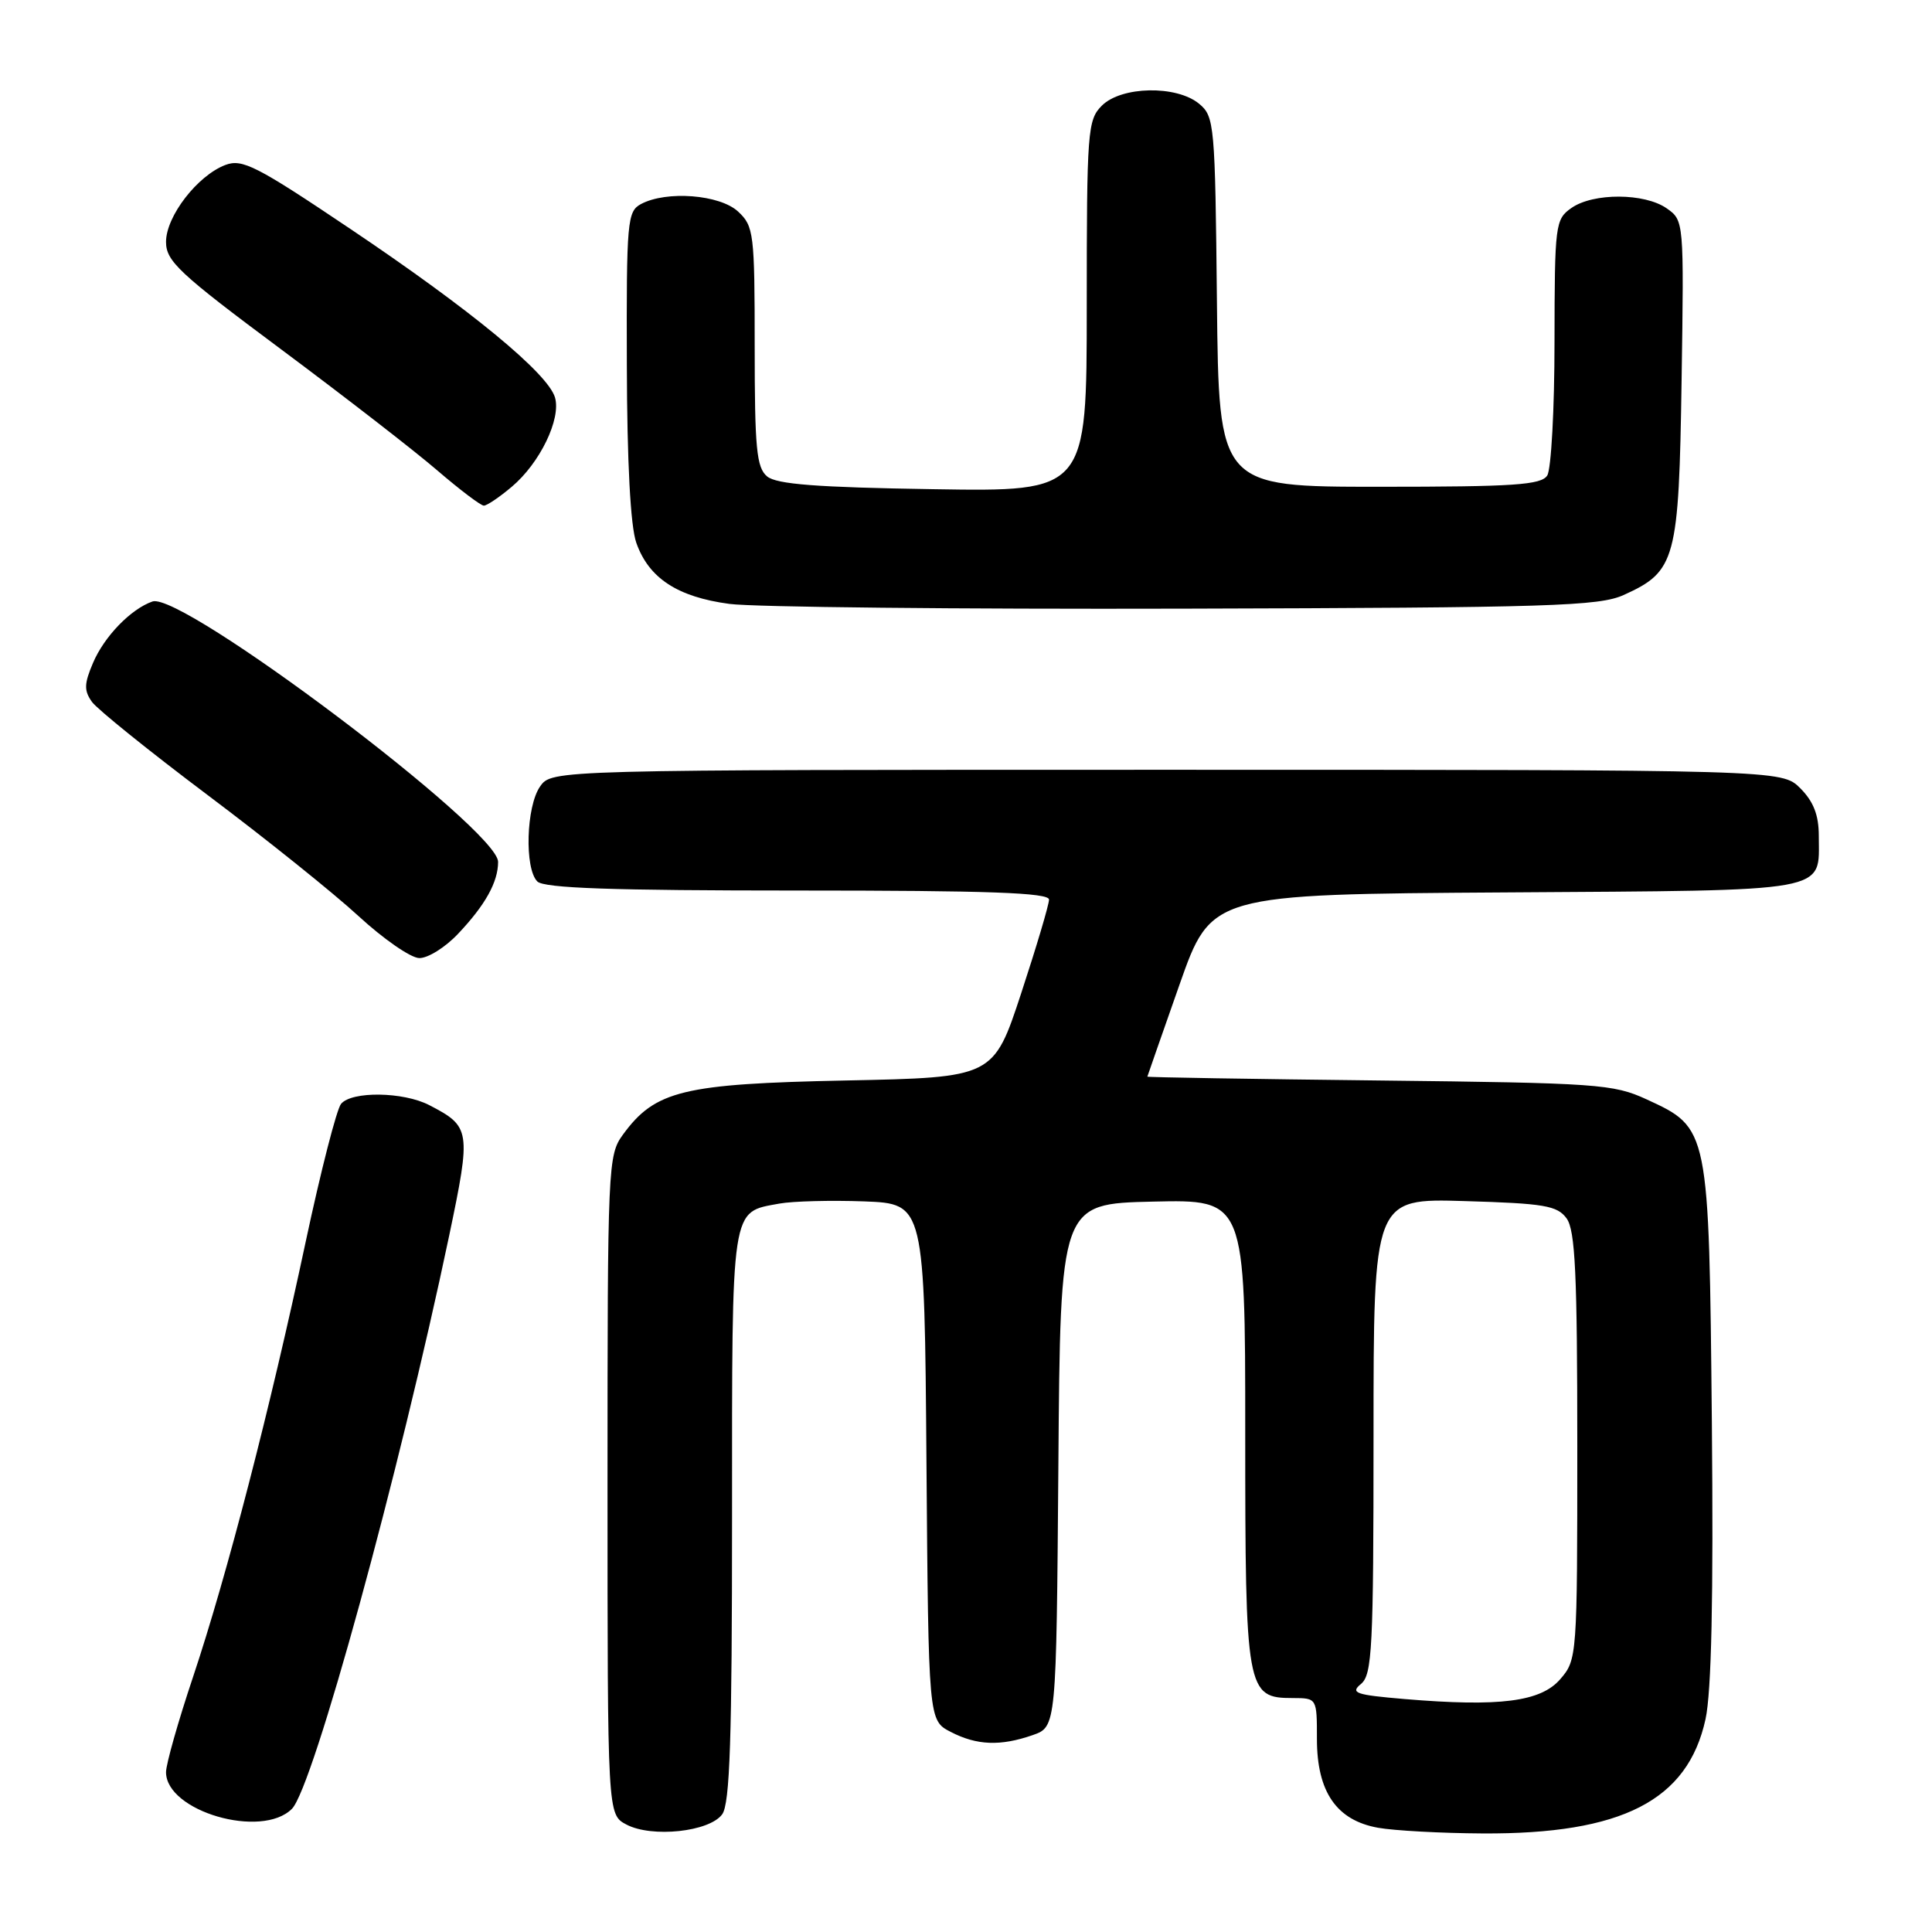 <?xml version="1.0" encoding="UTF-8" standalone="no"?>
<!DOCTYPE svg PUBLIC "-//W3C//DTD SVG 1.1//EN" "http://www.w3.org/Graphics/SVG/1.1/DTD/svg11.dtd" >
<svg xmlns="http://www.w3.org/2000/svg" xmlns:xlink="http://www.w3.org/1999/xlink" version="1.1" viewBox="0 0 256 256">
 <g >
 <path fill="currentColor"
d=" M 95.69 240.41 C 96.72 239.01 97.00 230.43 97.00 200.88 C 97.00 159.29 96.79 160.68 103.28 159.48 C 105.05 159.16 110.10 159.03 114.50 159.19 C 122.50 159.50 122.50 159.50 122.76 193.73 C 123.03 227.96 123.03 227.96 125.96 229.48 C 129.44 231.28 132.55 231.40 136.84 229.91 C 139.97 228.81 139.97 228.81 140.24 194.16 C 140.50 159.50 140.50 159.50 152.75 159.22 C 165.00 158.94 165.00 158.94 165.00 189.75 C 165.00 224.15 165.15 225.00 171.31 225.00 C 174.50 225.01 174.50 225.01 174.50 230.43 C 174.50 237.44 177.10 241.21 182.61 242.19 C 184.75 242.57 190.97 242.91 196.43 242.94 C 214.92 243.05 223.64 238.58 225.99 227.80 C 226.78 224.18 227.05 211.72 226.83 188.50 C 226.45 149.43 226.46 149.48 218.18 145.67 C 213.77 143.64 211.71 143.50 182.75 143.17 C 165.84 142.98 152.01 142.75 152.03 142.66 C 152.05 142.57 153.96 137.10 156.28 130.50 C 160.50 118.50 160.50 118.50 199.50 118.25 C 243.12 117.96 241.00 118.34 241.00 110.76 C 241.00 108.00 240.30 106.21 238.55 104.45 C 236.09 102.00 236.09 102.00 154.60 102.00 C 73.11 102.00 73.11 102.00 71.56 104.22 C 69.72 106.85 69.48 115.08 71.20 116.80 C 72.09 117.69 81.13 118.00 105.70 118.00 C 131.01 118.00 139.00 118.29 139.00 119.20 C 139.00 119.87 137.34 125.44 135.32 131.59 C 131.64 142.77 131.64 142.77 112.07 143.17 C 90.51 143.61 86.82 144.50 82.56 150.32 C 80.55 153.07 80.50 154.27 80.50 196.79 C 80.50 240.44 80.50 240.44 83.00 241.76 C 86.37 243.54 93.99 242.73 95.69 240.41 Z  M 38.68 239.68 C 41.49 236.87 52.88 195.32 59.52 163.72 C 62.44 149.76 62.37 149.28 56.87 146.43 C 53.44 144.66 46.61 144.56 45.19 146.27 C 44.61 146.97 42.50 155.19 40.51 164.52 C 35.82 186.56 30.06 208.80 25.58 222.20 C 23.61 228.08 22.00 233.76 22.00 234.82 C 22.00 240.01 34.67 243.70 38.68 239.68 Z  M 60.68 123.75 C 64.30 119.93 66.00 116.88 66.00 114.20 C 66.00 109.91 24.07 78.34 20.20 79.70 C 17.32 80.71 13.81 84.34 12.32 87.85 C 11.14 90.62 11.12 91.51 12.19 93.01 C 12.91 94.00 19.80 99.55 27.50 105.34 C 35.20 111.12 44.20 118.34 47.50 121.38 C 50.80 124.42 54.42 126.93 55.55 126.95 C 56.68 126.98 58.99 125.54 60.68 123.75 Z  M 215.17 78.83 C 222.06 75.71 222.46 74.21 222.82 50.40 C 223.14 29.28 223.13 29.21 220.85 27.61 C 217.93 25.56 211.11 25.53 208.22 27.56 C 206.08 29.06 206.00 29.72 205.98 45.31 C 205.98 54.21 205.54 62.17 205.02 63.00 C 204.23 64.26 200.62 64.50 182.79 64.50 C 161.50 64.50 161.50 64.50 161.25 40.00 C 161.01 16.44 160.92 15.43 158.89 13.75 C 155.89 11.27 148.59 11.41 146.00 14.00 C 144.11 15.89 144.00 17.33 144.00 40.57 C 144.00 65.15 144.00 65.15 123.65 64.82 C 108.25 64.58 102.90 64.17 101.65 63.13 C 100.24 61.96 100.00 59.42 100.00 45.92 C 100.00 30.91 99.88 29.97 97.81 28.04 C 95.39 25.78 88.31 25.23 84.93 27.04 C 83.12 28.01 83.00 29.29 83.06 48.29 C 83.09 61.23 83.54 69.72 84.31 71.91 C 85.95 76.60 89.76 79.10 96.65 80.02 C 99.87 80.45 127.02 80.73 157.00 80.65 C 205.52 80.52 211.90 80.32 215.17 78.83 Z  M 67.80 64.51 C 71.54 61.37 74.37 55.51 73.54 52.67 C 72.61 49.48 62.38 41.05 46.45 30.35 C 33.97 21.96 32.11 21.01 29.86 21.86 C 26.16 23.27 22.00 28.66 22.00 32.05 C 22.00 34.61 23.72 36.22 37.25 46.29 C 45.64 52.54 54.95 59.75 57.94 62.33 C 60.93 64.90 63.71 67.00 64.11 67.00 C 64.52 67.00 66.18 65.88 67.80 64.51 Z  M 186.09 225.13 C 179.61 224.58 178.88 224.33 180.34 223.13 C 181.82 221.90 182.00 218.42 182.00 190.27 C 182.00 158.79 182.00 158.79 194.08 159.15 C 204.64 159.46 206.34 159.75 207.58 161.44 C 208.73 163.01 209.00 168.82 209.00 191.64 C 209.00 219.50 208.97 219.92 206.75 222.49 C 204.16 225.50 198.71 226.19 186.09 225.13 Z "/>
</g>
</svg>